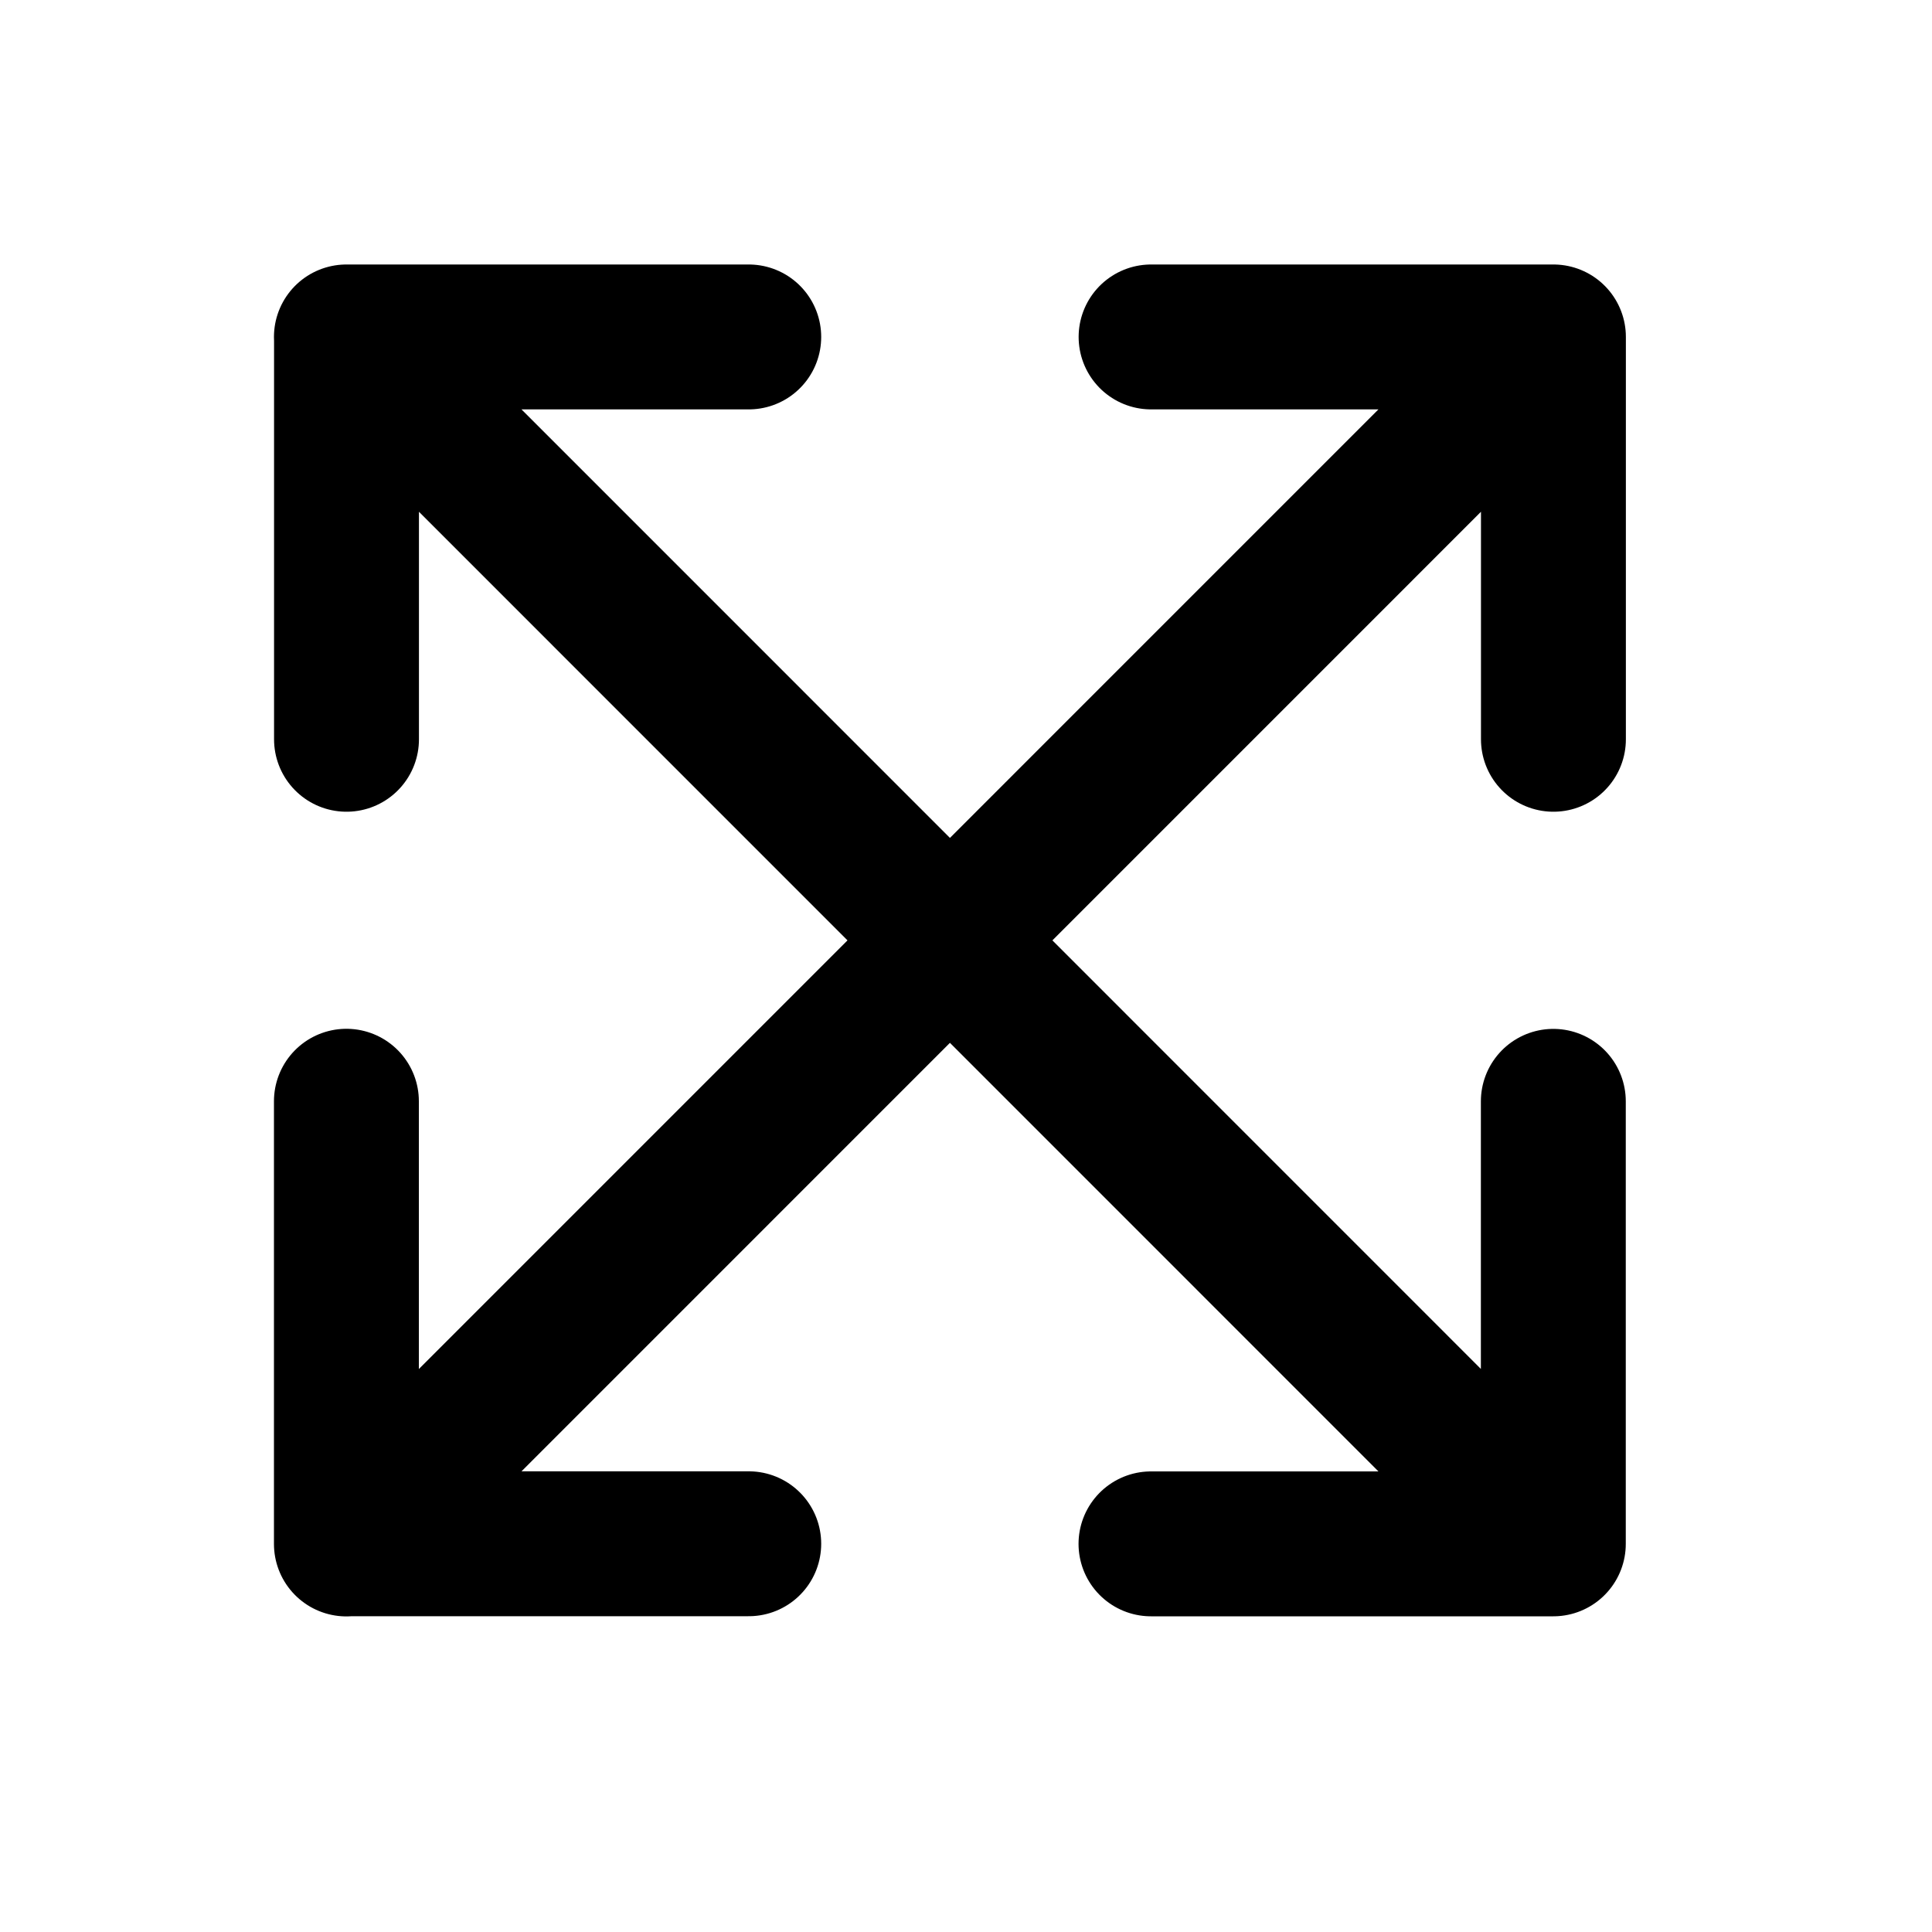 <svg xmlns="http://www.w3.org/2000/svg" width="20" height="20"><path fill="none" stroke="currentColor" stroke-linecap="round" stroke-linejoin="round" stroke-width="1.5" d="M16.08 3.488 3.587 15.982M16.081 3.488h-4.165m4.165 0v4.165m-12.495 8.33V11.4m0 4.581h4.165m8.329.001L3.588 3.488M16.08 15.982v-4.581m0 4.581h-4.165M3.586 3.488h4.165m-4.164 0v4.165"/></svg>